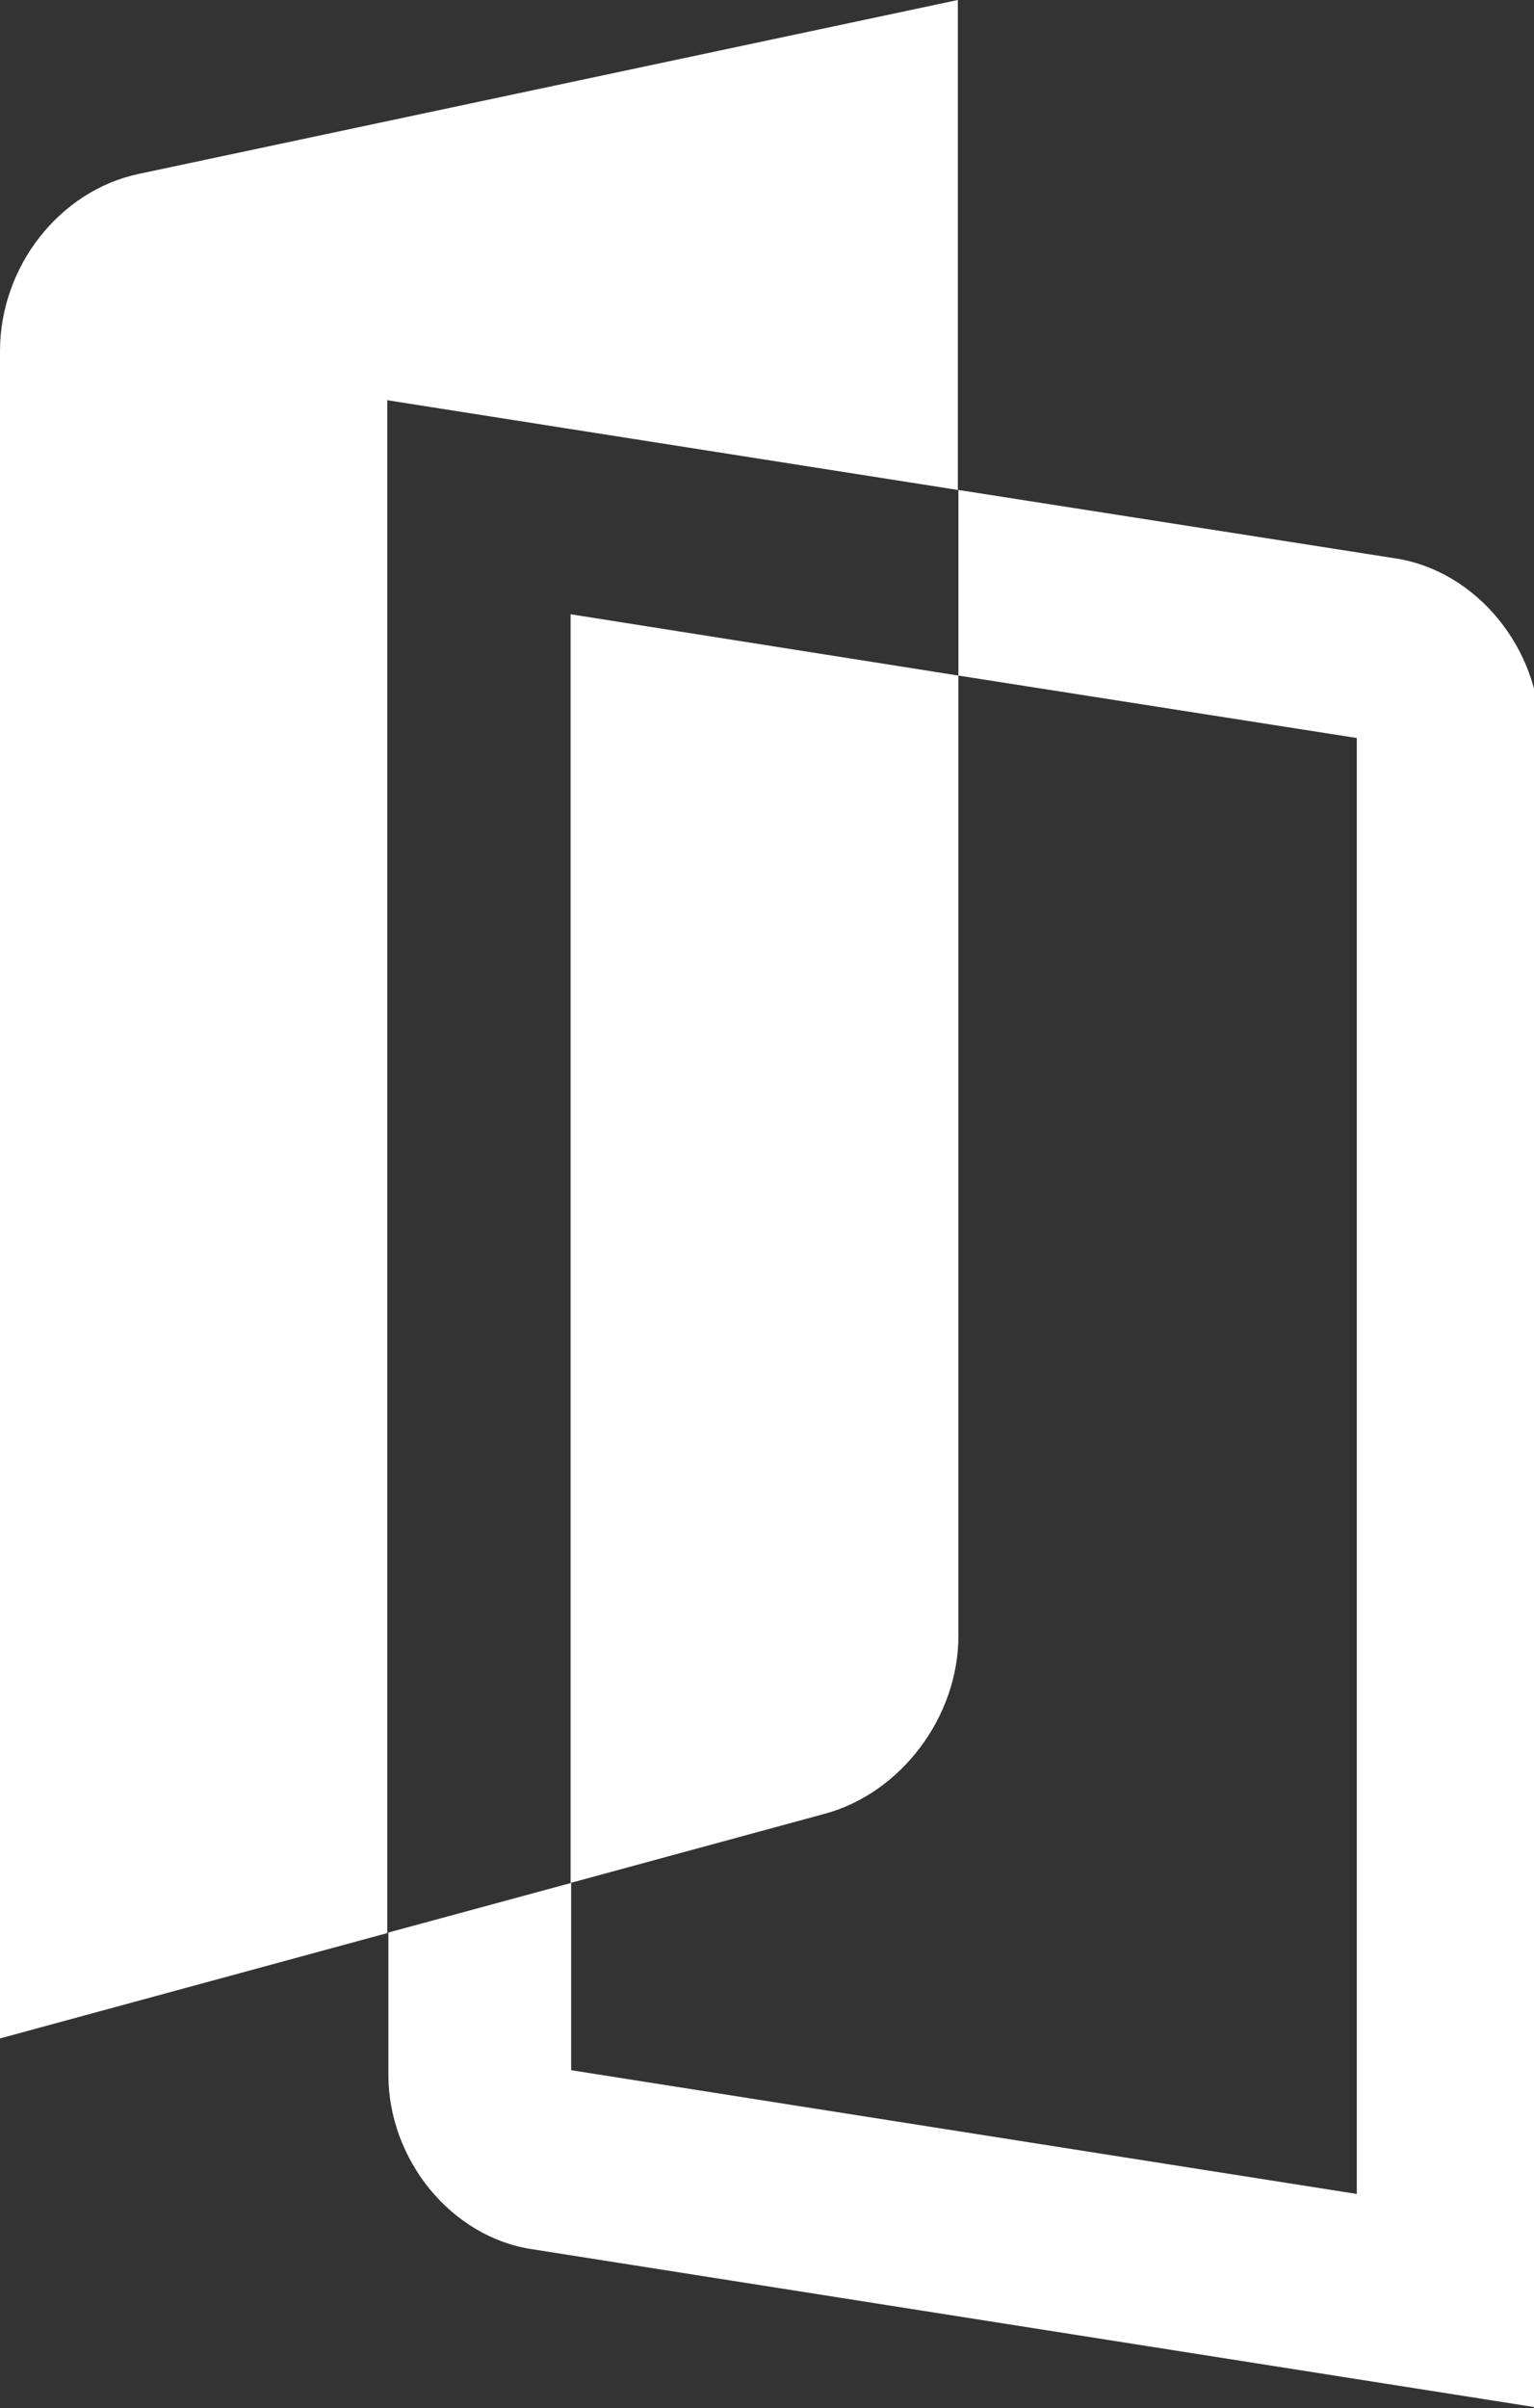 <?xml version="1.0" encoding="utf-8"?>
<!-- Generator: Adobe Illustrator 24.0.3, SVG Export Plug-In . SVG Version: 6.00 Build 0)  -->
<svg version="1.1" id="cmyk" xmlns="http://www.w3.org/2000/svg" xmlns:xlink="http://www.w3.org/1999/xlink" x="0px" y="0px"
	 viewBox="0 0 275.3 432" style="enable-background:new 0 0 275.3 432;" xml:space="preserve">
<rect x="0" y="0" width="275.3" height="432" fill="#333333" stroke="none"/>
<style type="text/css">
	.st0{fill:#FFFFFF;}
</style>
<title>ucd_lib-logo-nowords</title>
<path class="st0" d="M102.4,337.8l45.6-12.4c13.7-3.7,24-17.4,24-31.9V121.2l-69.6-11V337.8z"/>
<path class="st0" d="M171.9,87.9V0L24.9,31.2C10.7,34.2,0,47.8,0,63v302.7l69.5-18.9V71.8L171.9,87.9z"/>
<path class="st0" d="M250.6,100.2l-78.6-12.3v33.3l71.5,11.2v261.2l-141-22.2v-33.6l-32.8,8.9v25.5c0,15.3,11.3,29.1,25.7,31.3
	l181,28.5V131.6C276.3,116.3,265,102.5,250.6,100.2z"/>
</svg>
